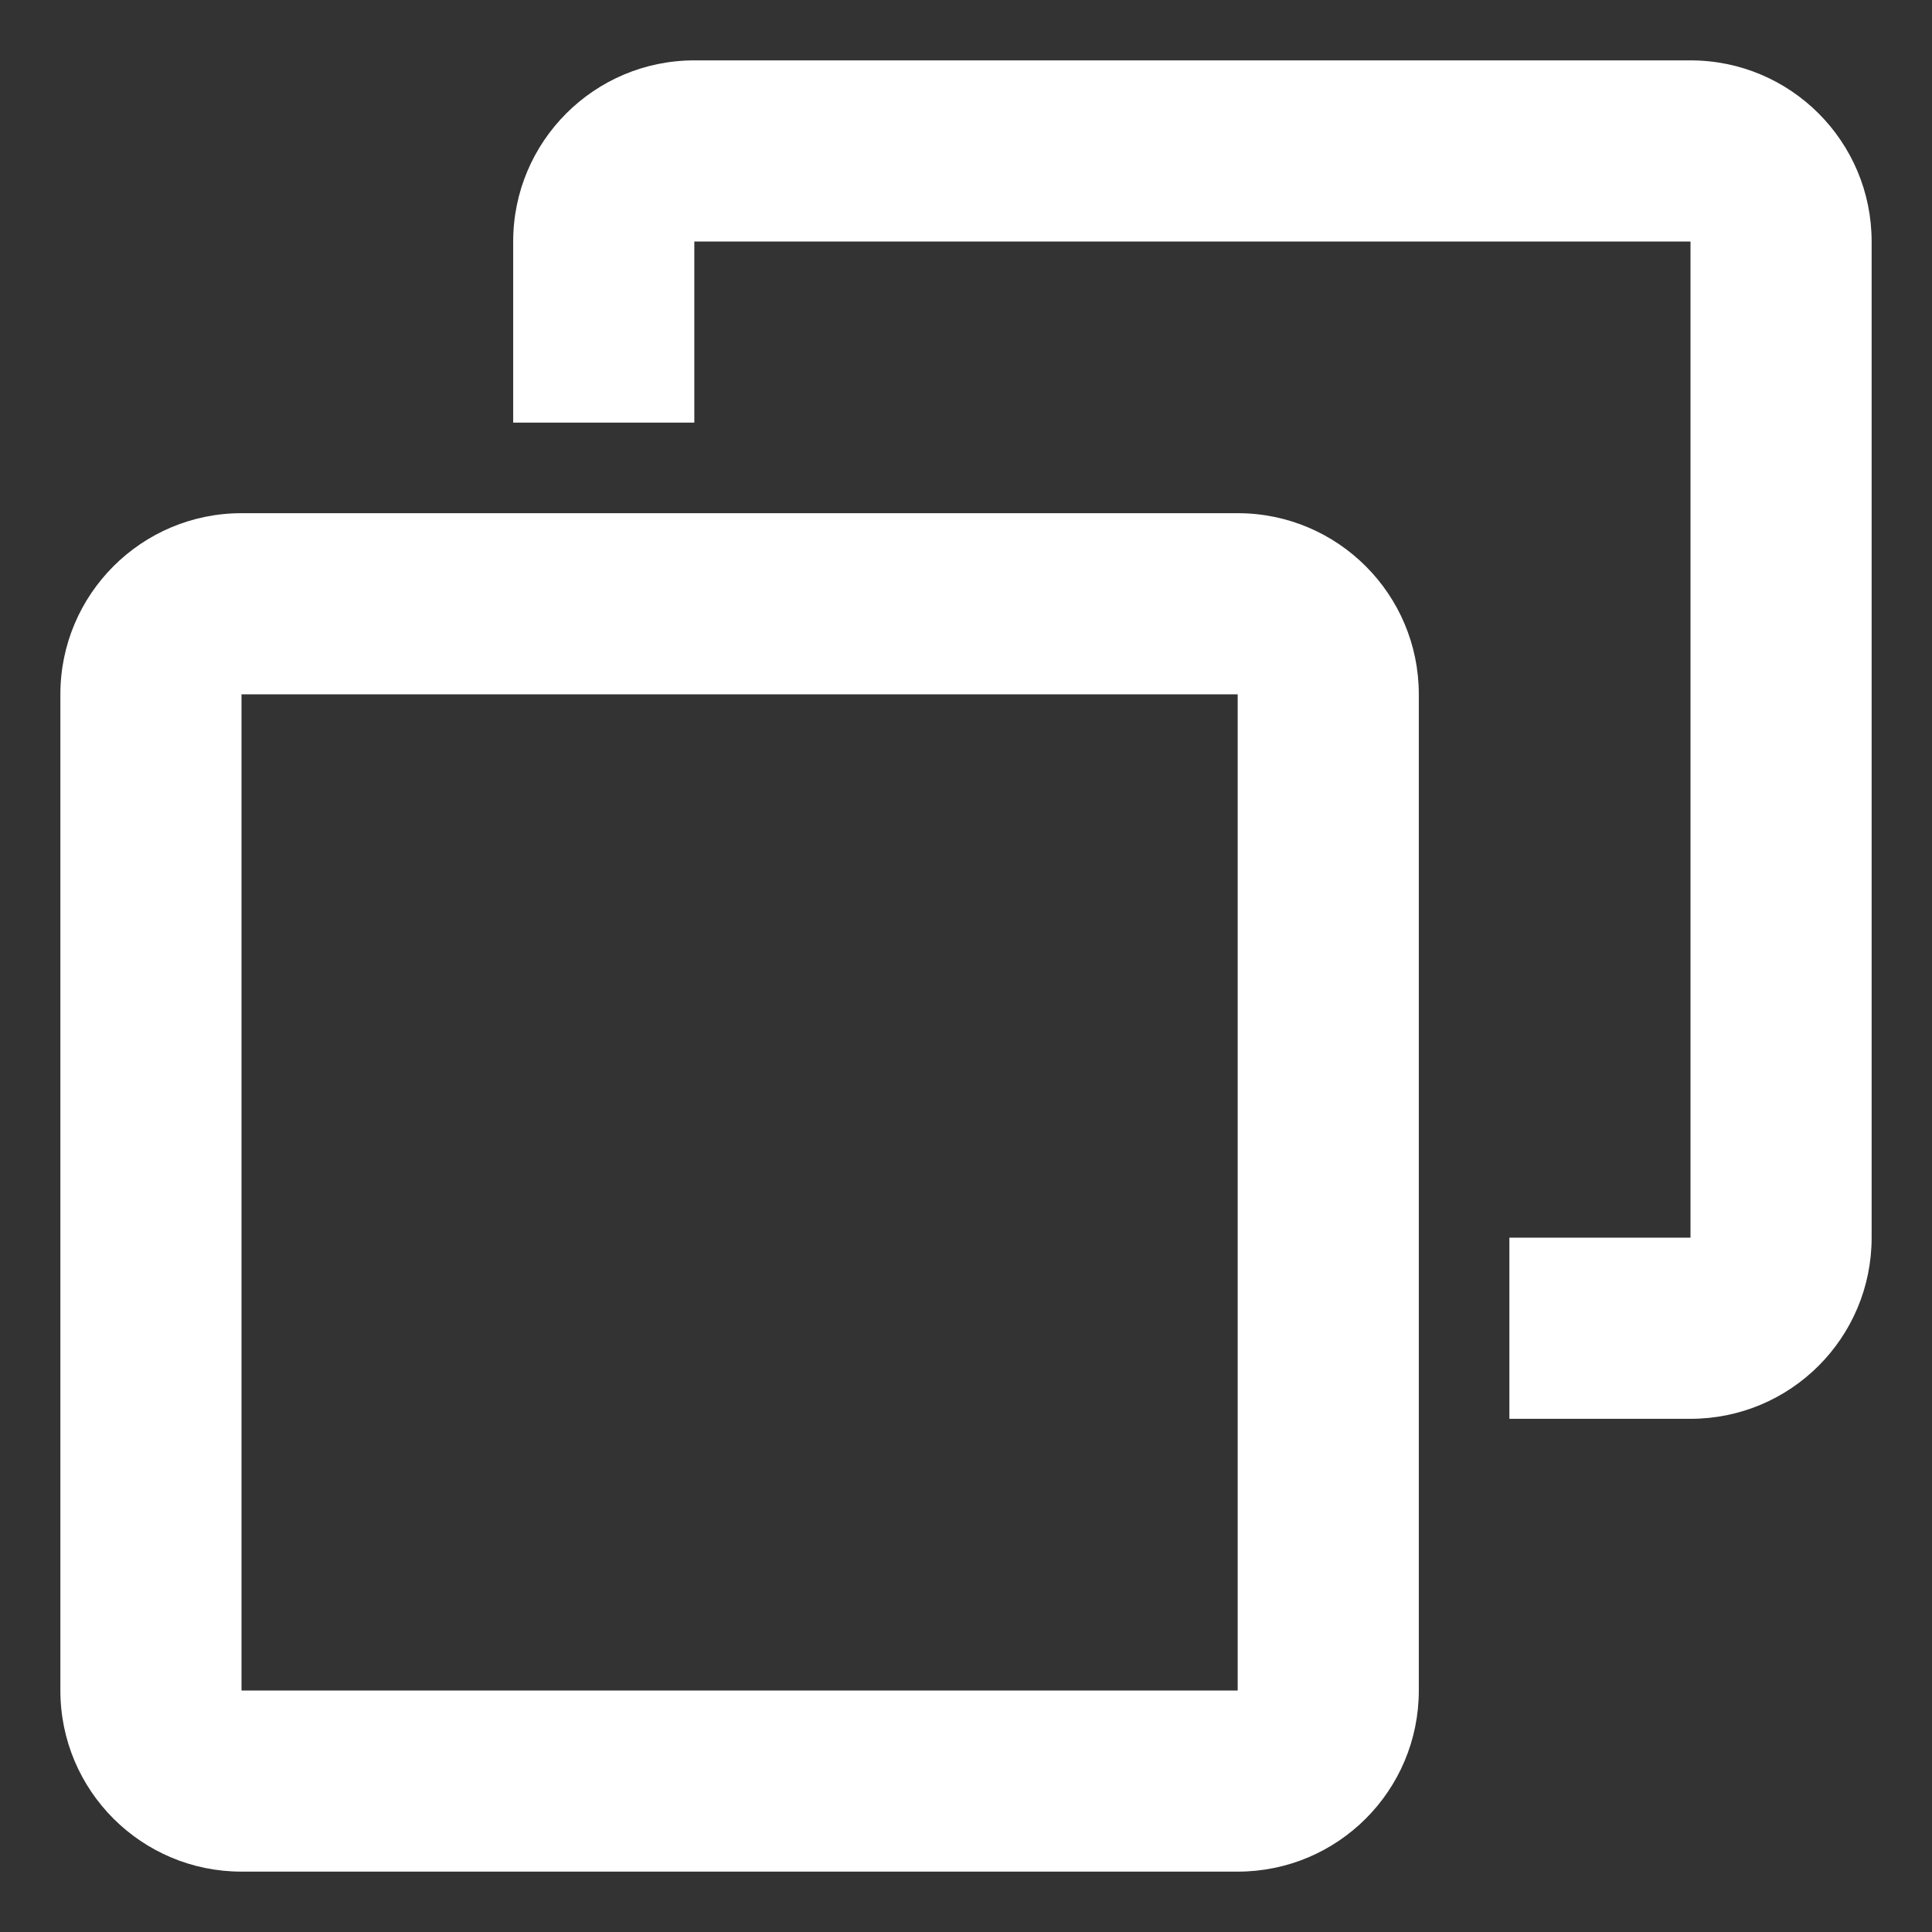 <svg width="16" height="16" viewBox="0 0 16 16" fill="none" xmlns="http://www.w3.org/2000/svg">
<rect x="0" y="0" width="16" height="16" fill="#333333" stroke="none"/>
<path fill-rule="evenodd" clip-rule="evenodd" d="M5.75 0.5C4.922 0.5 4.25 1.172 4.25 2V3.5H5.75V2H14V10.25H12.5V11.75H14C14.829 11.75 15.5 11.079 15.5 10.25V2C15.5 1.172 14.829 0.5 14 0.5H5.75ZM2 4.25C1.172 4.25 0.5 4.922 0.5 5.75V14C0.5 14.829 1.172 15.5 2 15.5H10.25C11.079 15.5 11.75 14.829 11.75 14V5.75C11.75 4.922 11.079 4.25 10.25 4.25H2ZM2 5.75H10.25V14H2V5.75Z" fill="white"/>
</svg>
